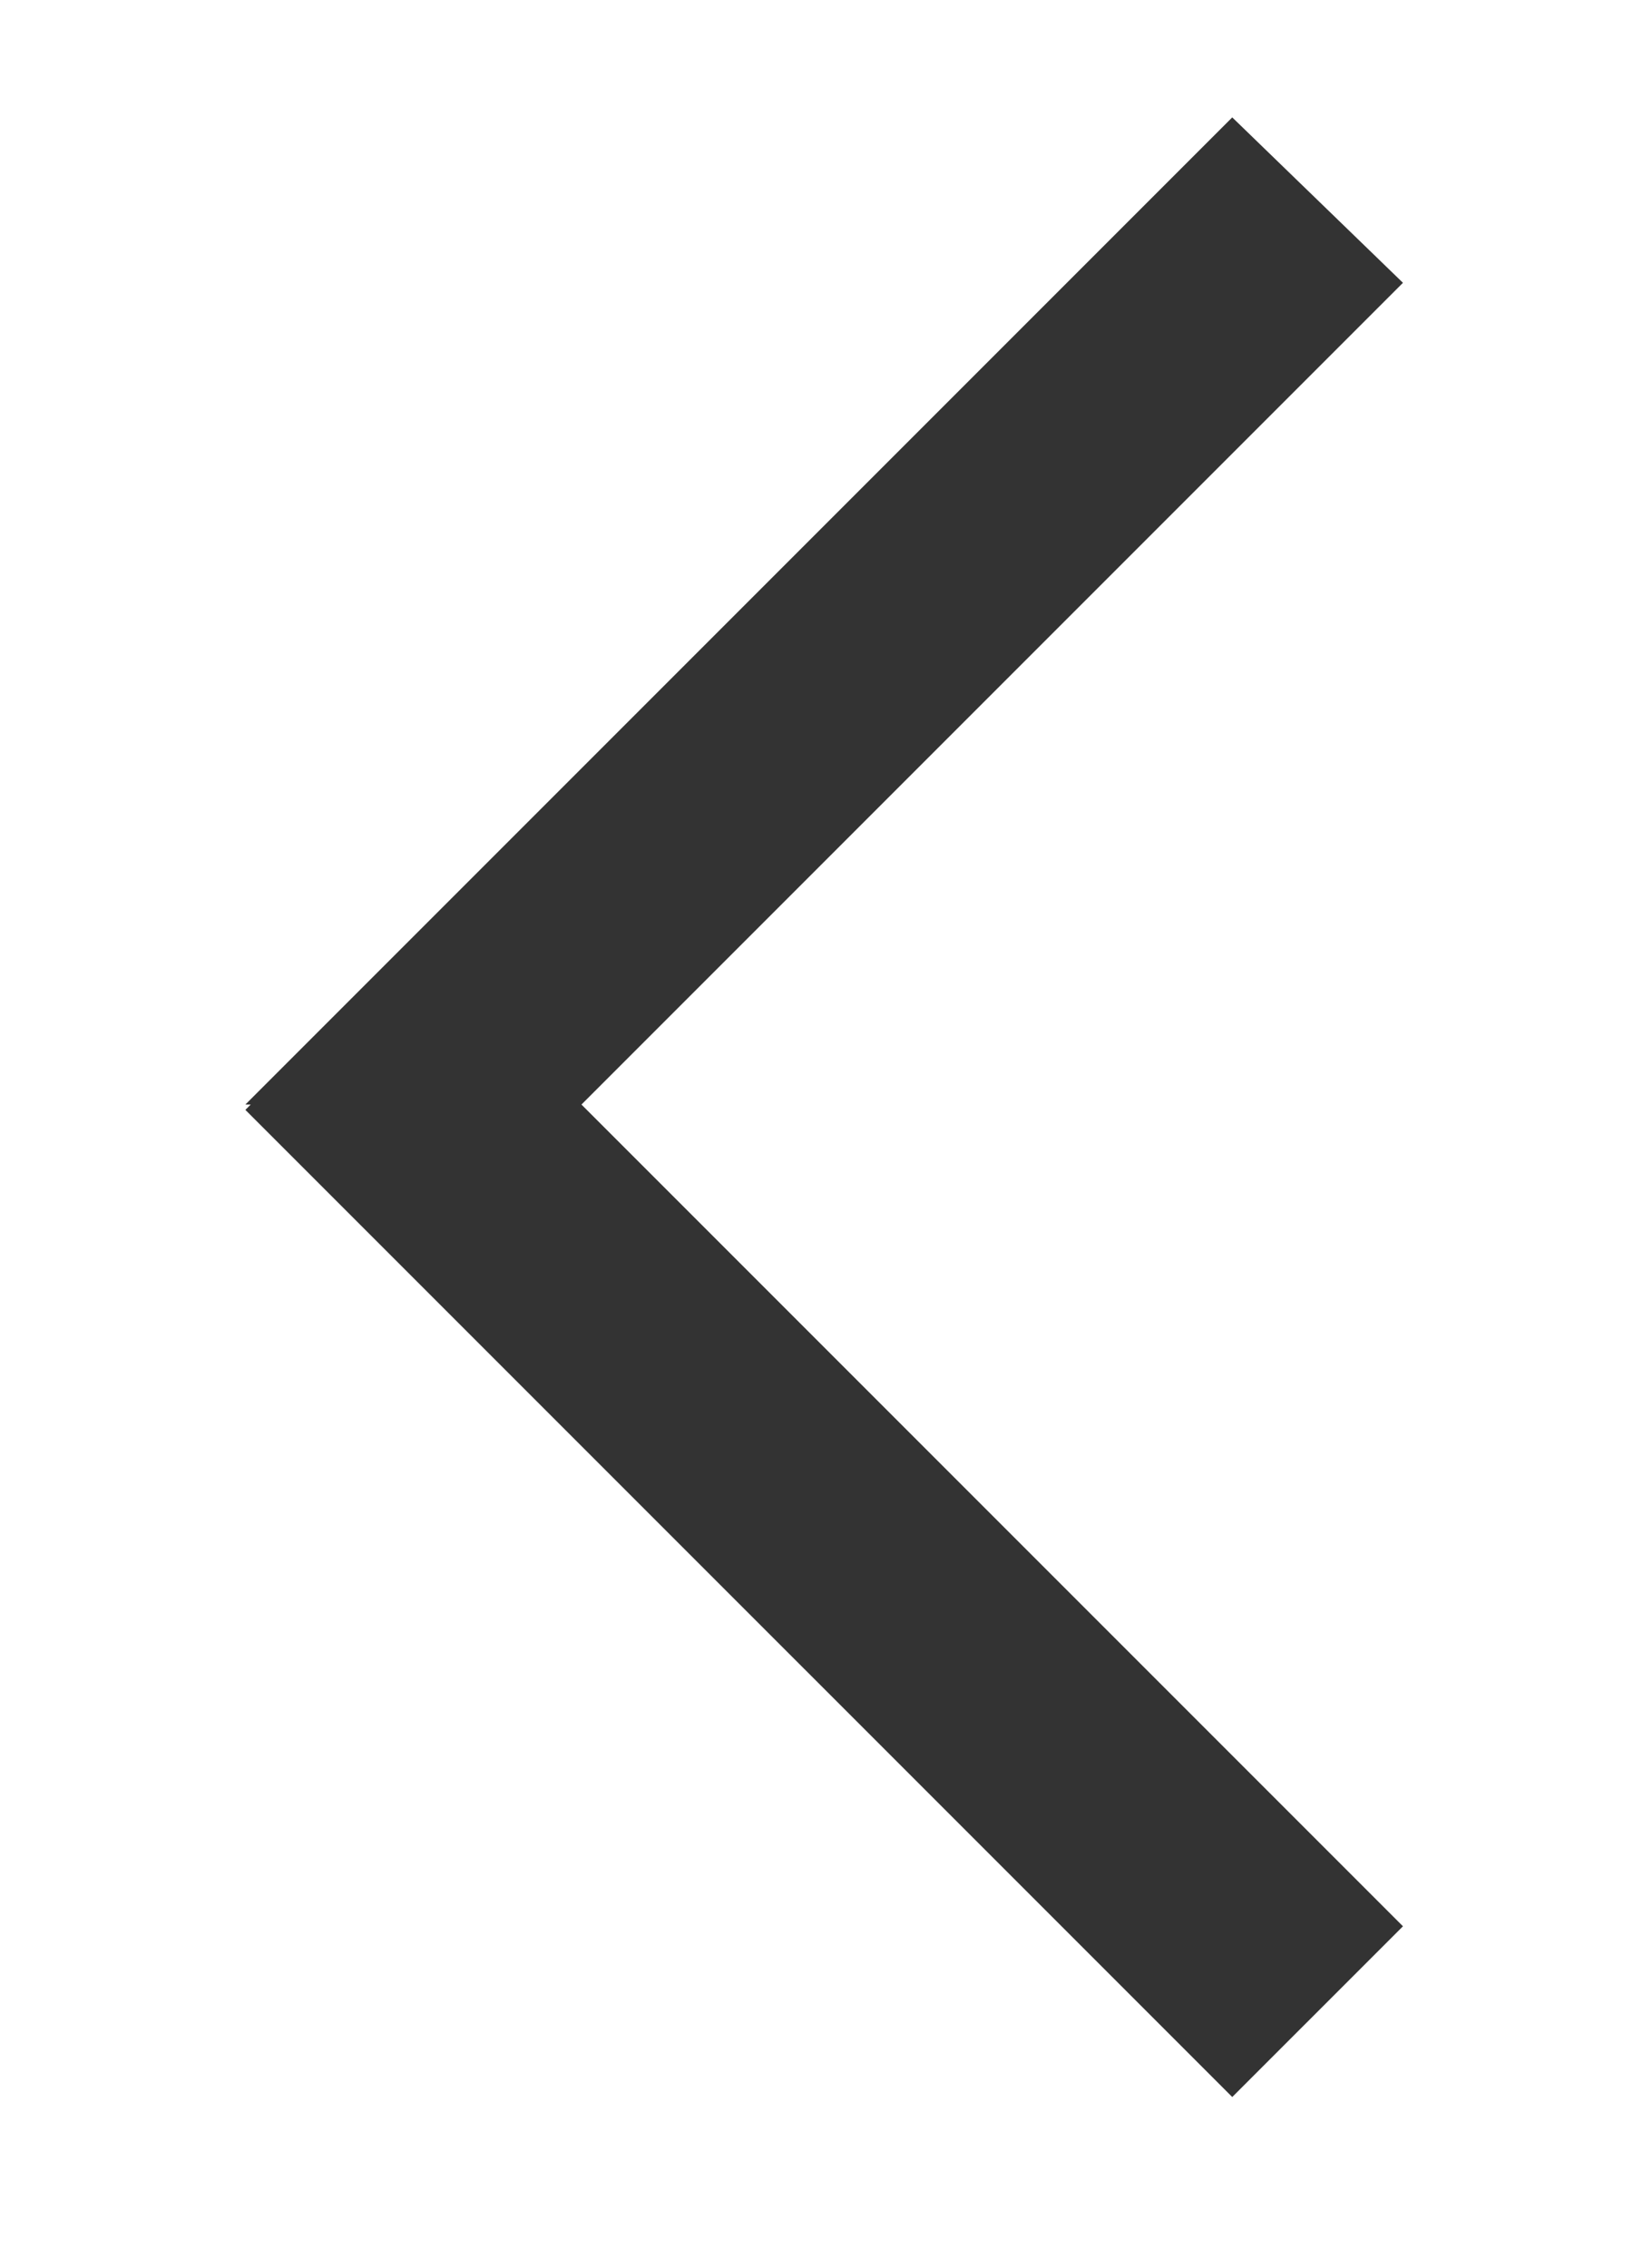 <?xml version="1.0" encoding="utf-8"?>
<!-- Generator: Adobe Illustrator 18.1.0, SVG Export Plug-In . SVG Version: 6.00 Build 0)  -->
<svg version="1.1" id="Your_Icon" xmlns="http://www.w3.org/2000/svg" xmlns:xlink="http://www.w3.org/1999/xlink" x="0px" y="0px"
	 viewBox="-393.2 245 30.8 42.5" enable-background="new -393.2 245 30.8 42.5" xml:space="preserve">
<polygon fill="#333333" points="-370.1,284.3 -366.9,281.1 -382.3,265.7 -366.9,250.3 -370.1,247.2 -388.6,265.7 -388.5,265.7 
	-388.6,265.8 "/>
</svg>

